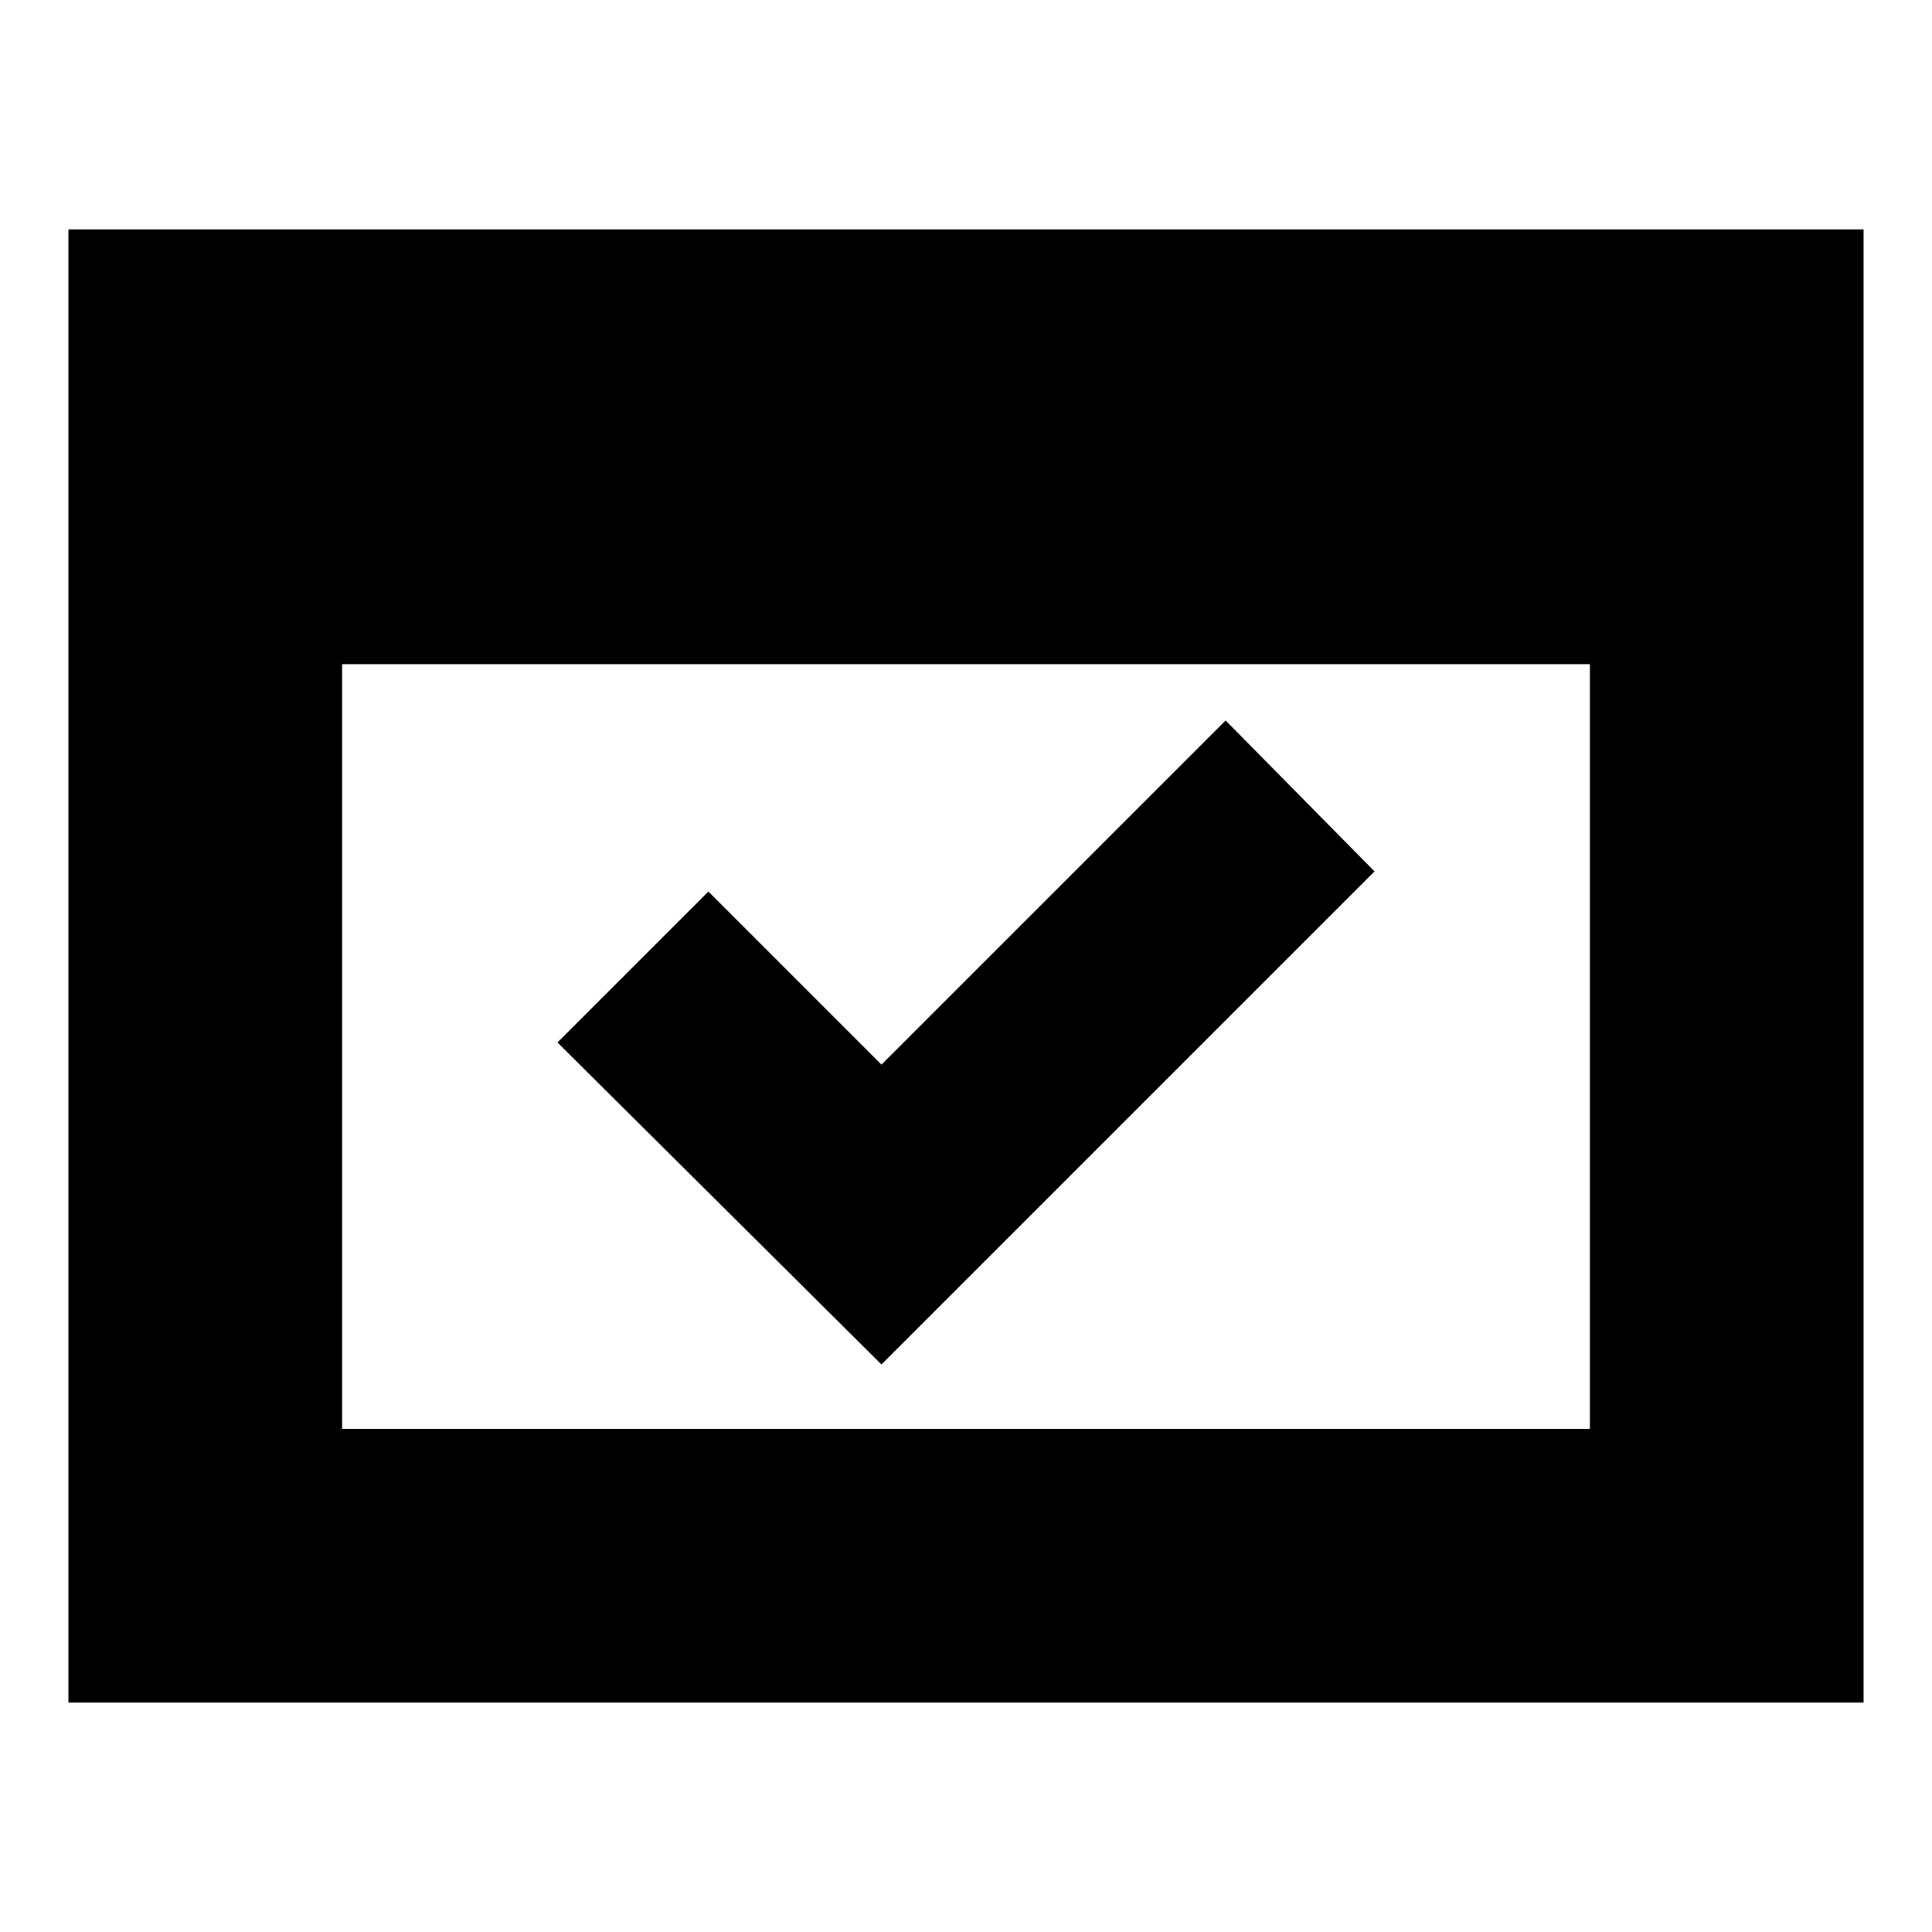 <svg xmlns="http://www.w3.org/2000/svg" height="24" width="24"><path d="M0.85 21.15V2.85H23.15V21.15ZM4.25 17.75H19.75V8.25H4.25ZM10.95 16.95 6.925 12.95 8.8 11.075 10.95 13.225 15.225 8.95 17.075 10.825ZM4.25 17.75V6.25Z"/></svg>